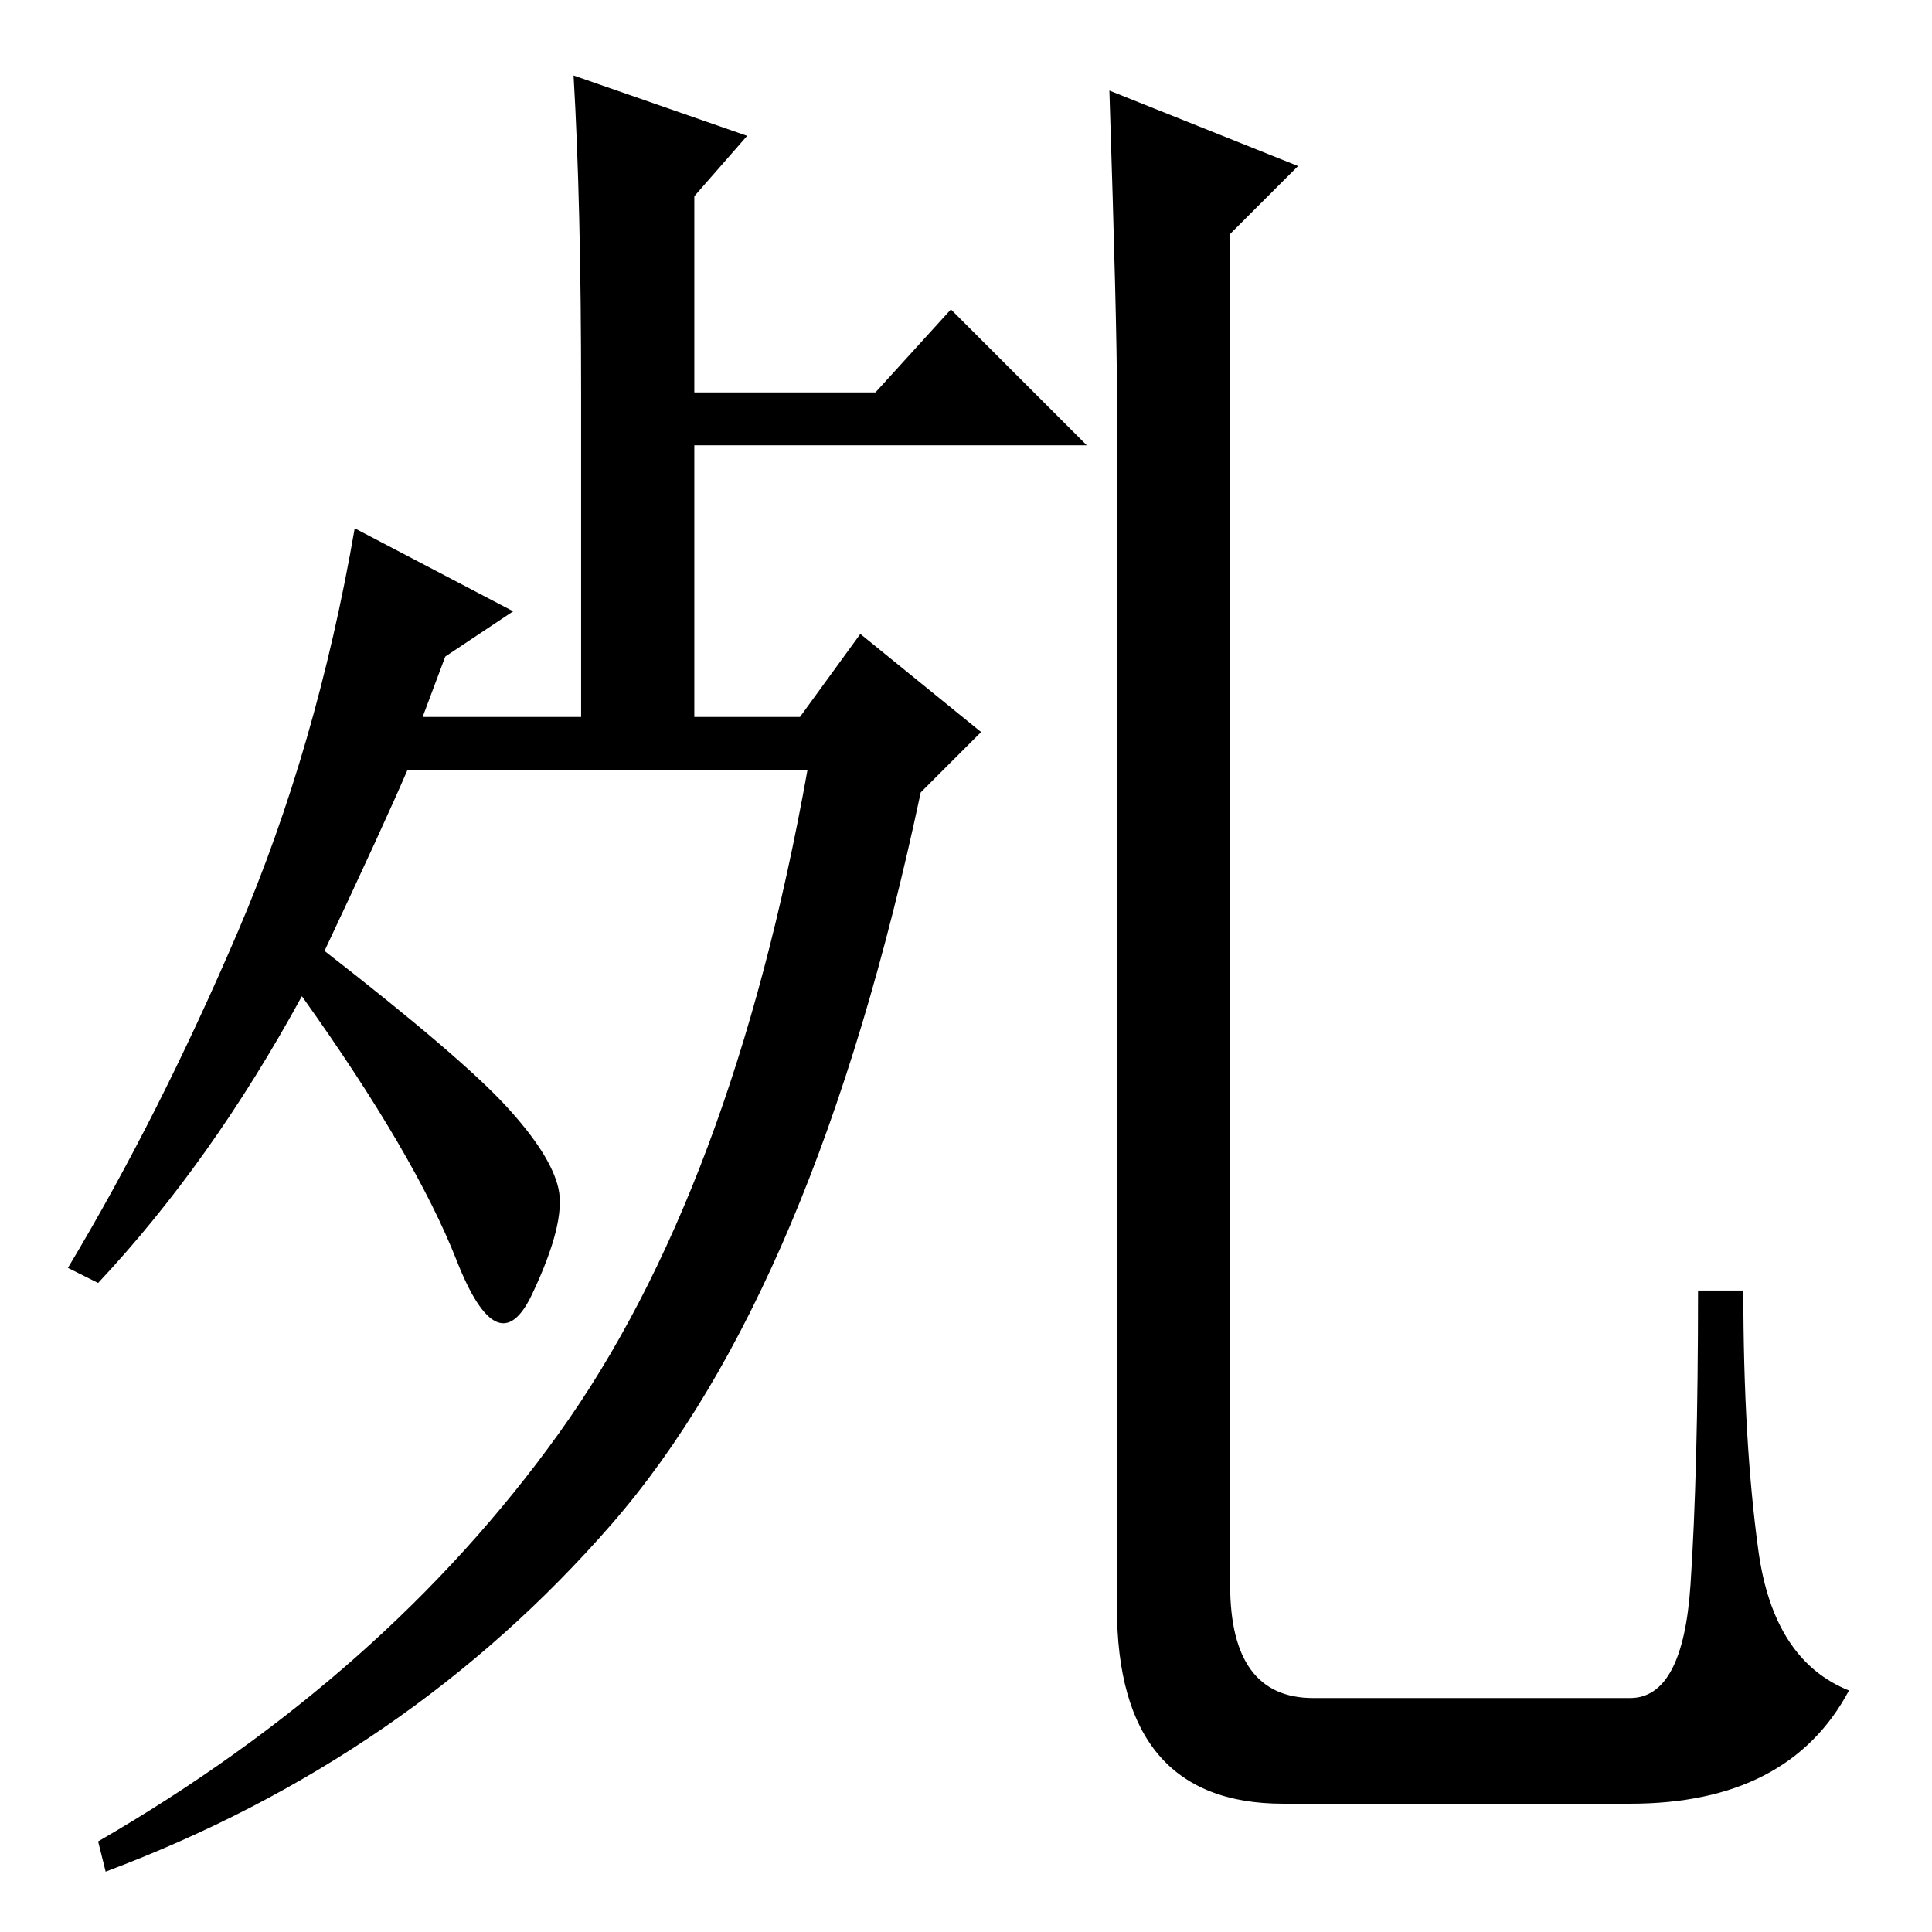 <?xml version="1.0" standalone="no"?>
<!DOCTYPE svg PUBLIC "-//W3C//DTD SVG 1.1//EN" "http://www.w3.org/Graphics/SVG/1.1/DTD/svg11.dtd" >
<svg xmlns="http://www.w3.org/2000/svg" xmlns:xlink="http://www.w3.org/1999/xlink" version="1.1" viewBox="0 -36 256 256">
  <g transform="matrix(1 0 0 -1 0 220)">
   <path fill="currentColor"
d="M43 130q18 -14 24 -20.5t7 -11t-3.5 -14t-10 4.5t-20.5 35q-12 -22 -27 -38l-4 2q12 20 22.5 44.5t15.5 53.5l21 -11l-9 -6l-3 -8h21v43q0 25 -1 42l23 -8l-7 -8v-26h24l10 11l18 -18h-52v-36h14l8 11l16 -13l-8 -8q-14 -66 -41 -97t-67 -46l-1 4q38 22 61 54t33 88h-53
q-3 -7 -11 -24zM163 46q0 -15 11 -15h42q7 0 8 15t1 39h6q0 -20 2 -34.5t12 -18.5q-8 -15 -29 -15h-46q-22 0 -22 26v161q0 9 -1 40l25 -10l-9 -9v-179z" />
  </g>

</svg>
